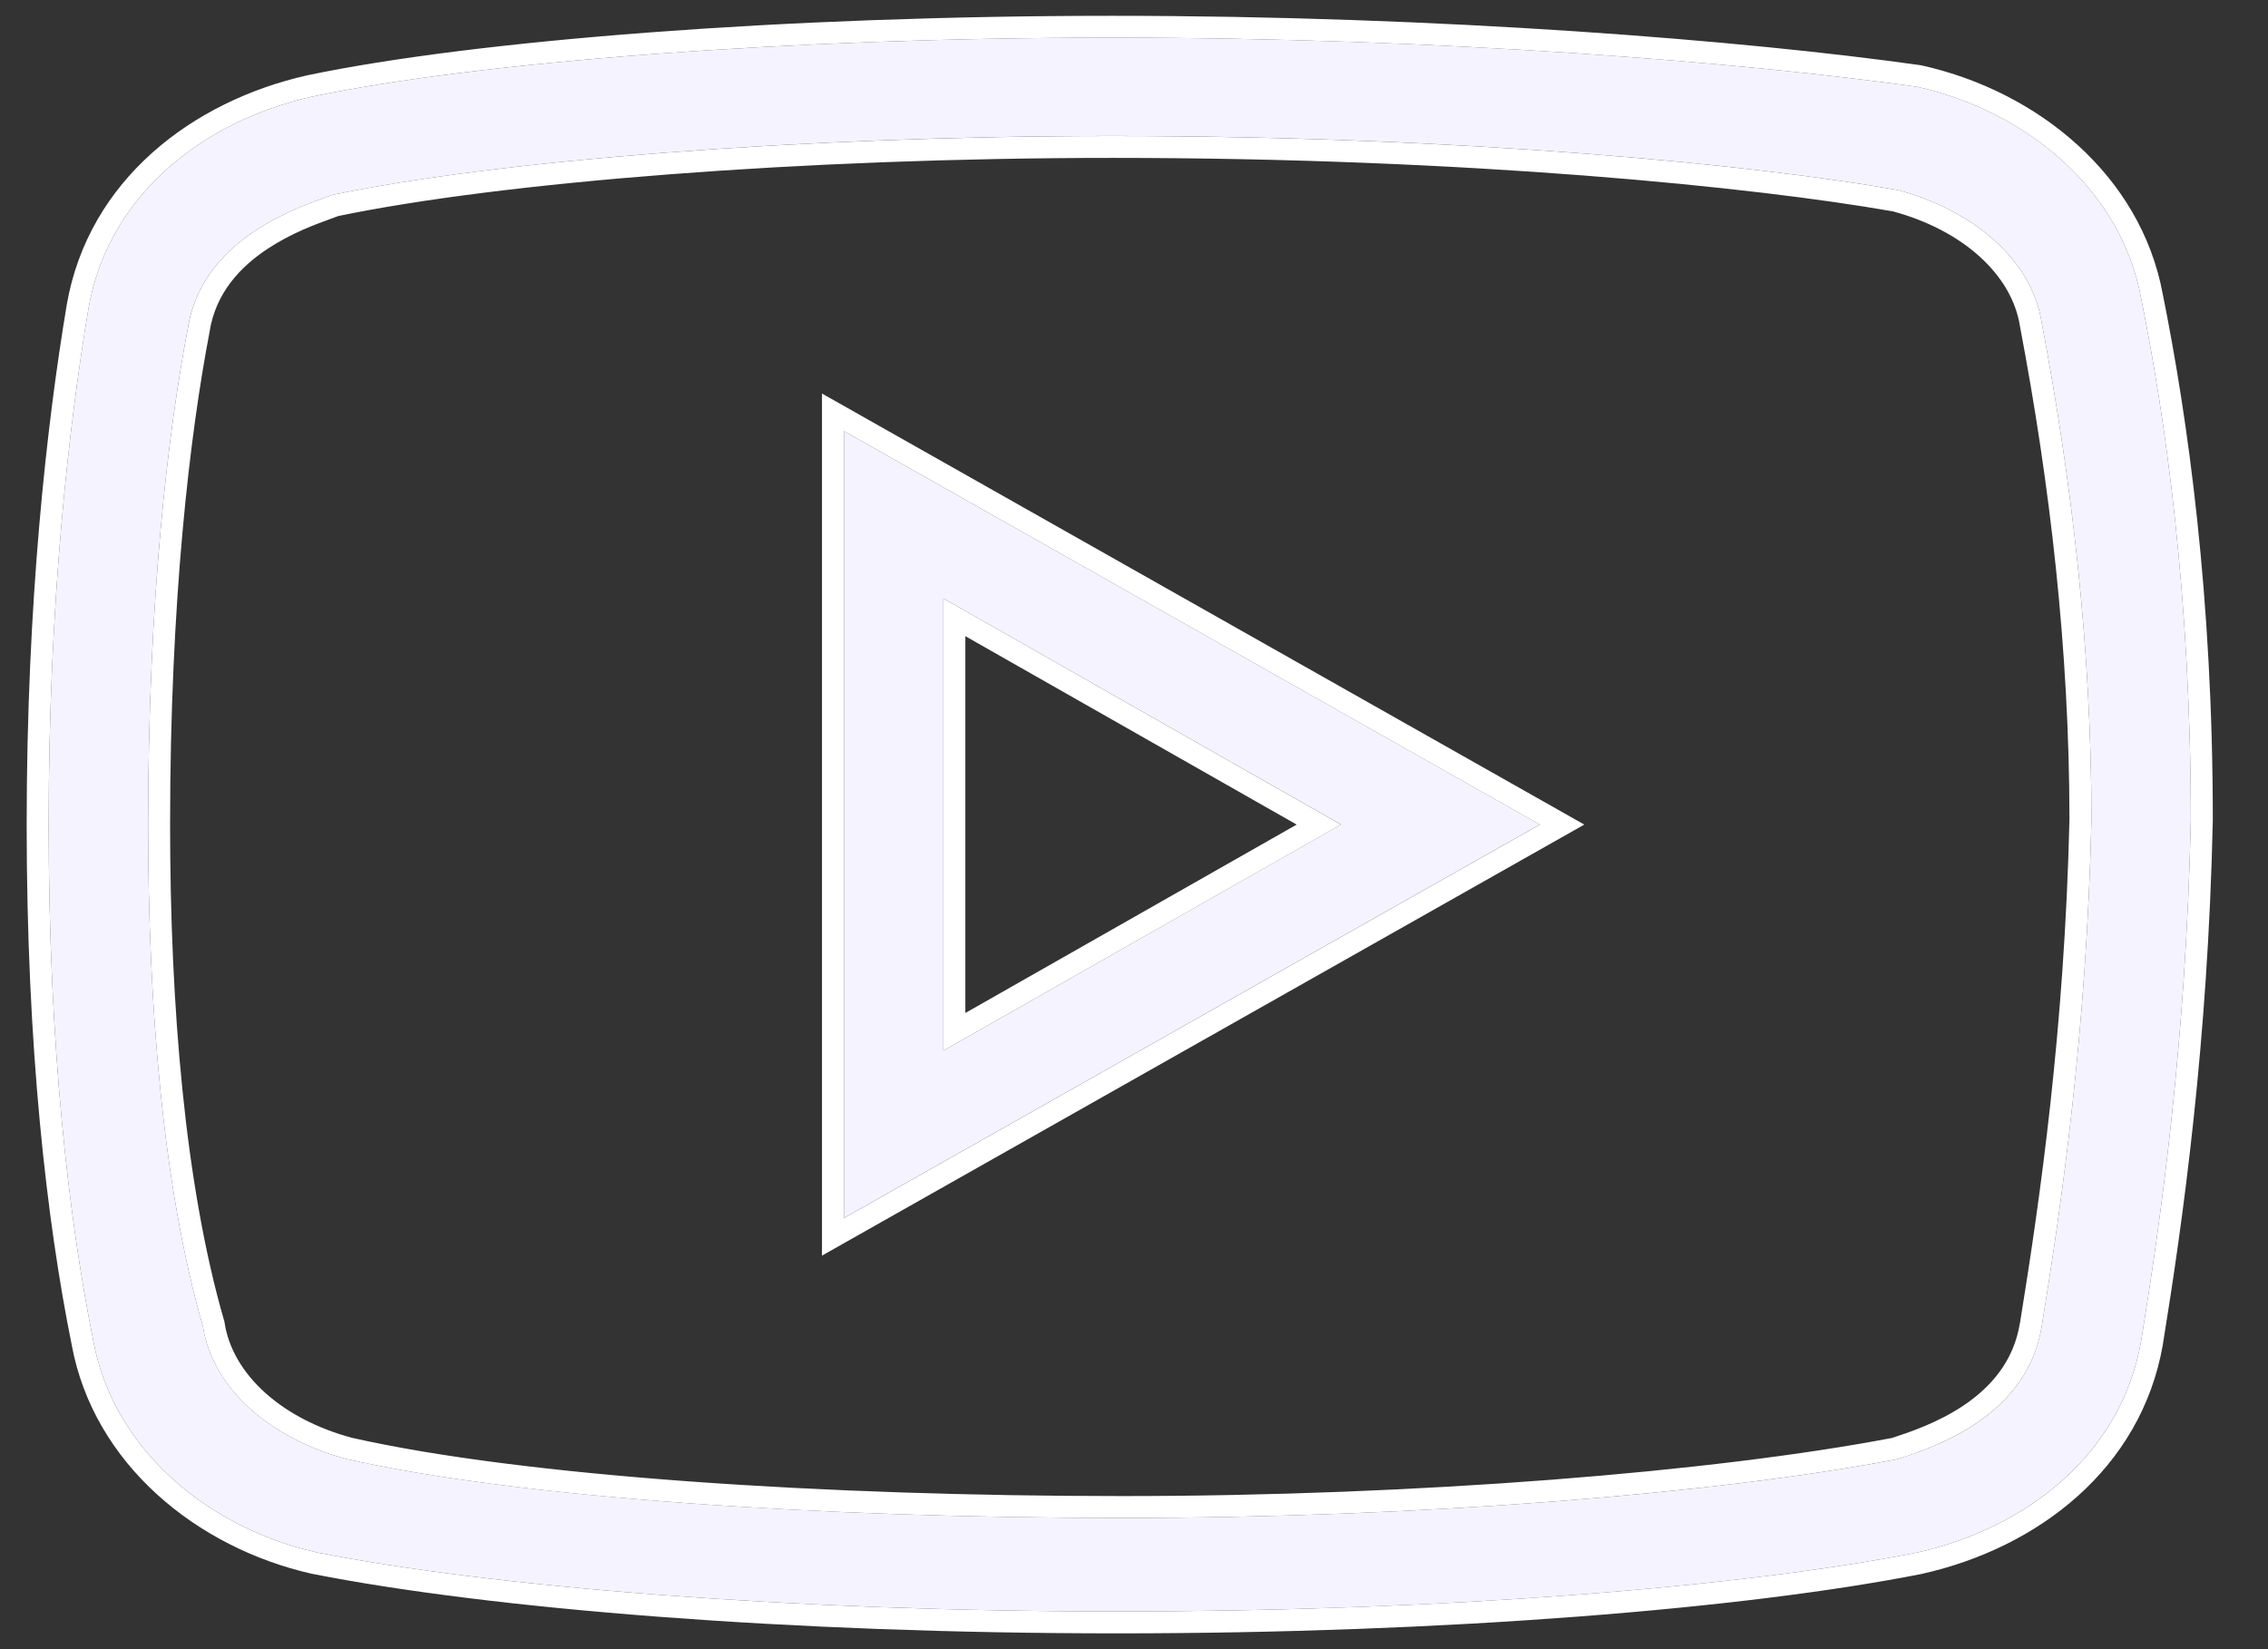 <svg width="33" height="24" viewBox="0 0 33 24" fill="none" xmlns="http://www.w3.org/2000/svg">
<rect x="0" y="0" width="33" height="24" fill="#333333" stroke="none"/>
<path d="M16.187 0.548C11.413 0.548 6.929 0.906 4.542 1.406C2.952 1.764 1.576 2.838 1.288 4.484C0.999 6.201 0.708 8.779 0.708 11.999C0.708 15.22 0.997 17.725 1.358 19.515C1.649 21.089 3.022 22.235 4.613 22.593C7.147 23.093 11.483 23.451 16.258 23.451C21.032 23.451 25.368 23.093 27.9 22.593C29.493 22.235 30.866 21.161 31.154 19.515C31.445 17.725 31.807 15.15 31.877 11.93C31.877 8.709 31.516 6.131 31.154 4.342C30.866 2.768 29.493 1.621 27.9 1.264C25.368 0.906 20.959 0.548 16.187 0.548ZM16.187 1.979C21.393 1.979 25.586 2.407 27.611 2.765C28.696 3.053 29.564 3.769 29.708 4.7C30.143 6.989 30.431 9.425 30.431 11.93C30.36 15.005 29.999 17.51 29.708 19.299C29.493 20.658 28.047 21.089 27.611 21.234C25.007 21.735 20.668 22.09 16.328 22.09C11.989 22.09 7.579 21.804 5.048 21.234C3.963 20.946 3.096 20.23 2.952 19.299C2.372 17.295 2.155 14.647 2.155 11.999C2.155 8.706 2.446 6.274 2.734 4.772C2.952 3.411 4.469 2.98 4.83 2.838C7.217 2.337 11.63 1.979 16.187 1.979ZM12.28 6.274V17.725L22.405 11.999L12.28 6.274ZM13.726 8.709L19.512 11.999L13.726 15.29V8.709Z" fill="#F5F3FF"/>
<path fill-rule="evenodd" clip-rule="evenodd" d="M4.476 1.095C6.895 0.588 11.404 0.23 16.187 0.23C20.972 0.23 25.397 0.589 27.945 0.949L27.957 0.951L27.97 0.954C29.655 1.332 31.151 2.554 31.469 4.282C31.834 6.089 32.197 8.687 32.197 11.93V11.937C32.126 15.178 31.762 17.769 31.47 19.566L31.47 19.569C31.153 21.379 29.649 22.526 27.97 22.903L27.962 22.905C25.402 23.411 21.043 23.77 16.258 23.77C11.473 23.77 7.113 23.411 4.55 22.905L4.542 22.904C2.86 22.525 1.364 21.303 1.044 19.575C0.678 17.763 0.388 15.237 0.388 12C0.388 8.76 0.681 6.165 0.972 4.432L0.972 4.43C1.289 2.621 2.795 1.473 4.471 1.096L4.476 1.095ZM1.358 19.515C1.649 21.089 3.022 22.235 4.613 22.593C7.147 23.093 11.483 23.451 16.258 23.451C21.032 23.451 25.368 23.093 27.9 22.593C29.493 22.235 30.866 21.162 31.154 19.515C31.445 17.726 31.807 15.151 31.877 11.93C31.877 8.709 31.516 6.131 31.154 4.342C30.866 2.768 29.493 1.622 27.9 1.264C25.368 0.906 20.958 0.548 16.187 0.548C11.413 0.548 6.929 0.906 4.542 1.406C2.952 1.764 1.576 2.838 1.288 4.485C0.999 6.201 0.708 8.779 0.708 12C0.708 15.22 0.997 17.726 1.358 19.515ZM29.708 4.7C29.564 3.769 28.696 3.053 27.611 2.765C25.586 2.407 21.393 1.98 16.187 1.98C11.63 1.98 7.217 2.337 4.83 2.838C4.799 2.85 4.76 2.864 4.713 2.881C4.218 3.061 2.933 3.528 2.734 4.773C2.446 6.274 2.155 8.706 2.155 12C2.155 14.647 2.372 17.295 2.952 19.3C3.096 20.231 3.963 20.946 5.048 21.234C7.579 21.805 11.989 22.09 16.328 22.09C20.667 22.09 25.007 21.735 27.611 21.234C27.627 21.229 27.643 21.224 27.661 21.218C28.147 21.057 29.5 20.61 29.708 19.3C29.999 17.51 30.36 15.005 30.431 11.93C30.431 9.425 30.143 6.99 29.708 4.7ZM30.111 11.926C30.11 9.446 29.825 7.033 29.393 4.759L29.392 4.754L29.391 4.748C29.274 3.994 28.554 3.349 27.542 3.076C25.533 2.723 21.367 2.298 16.187 2.298C11.656 2.298 7.284 2.653 4.922 3.144C4.89 3.156 4.853 3.169 4.813 3.184C4.586 3.267 4.243 3.392 3.904 3.614C3.496 3.881 3.14 4.262 3.05 4.822L3.049 4.827L3.049 4.832C2.765 6.312 2.475 8.724 2.475 12C2.475 14.637 2.692 17.25 3.259 19.212L3.265 19.231L3.268 19.251C3.385 20.007 4.109 20.654 5.125 20.925C7.62 21.487 11.997 21.772 16.328 21.772C20.644 21.772 24.95 21.419 27.53 20.926C27.539 20.923 27.548 20.92 27.558 20.917C27.792 20.839 28.19 20.707 28.564 20.458C28.96 20.194 29.302 19.814 29.391 19.25L29.392 19.249C29.681 17.466 30.04 14.979 30.111 11.926ZM11.96 5.727L23.052 12L11.96 18.273V5.727ZM12.28 17.726L22.405 12L12.28 6.274V17.726ZM13.726 8.709V15.29L19.512 12L13.726 8.709ZM14.046 9.258V14.742L18.867 12L14.046 9.258Z" fill="white"/>
</svg>
